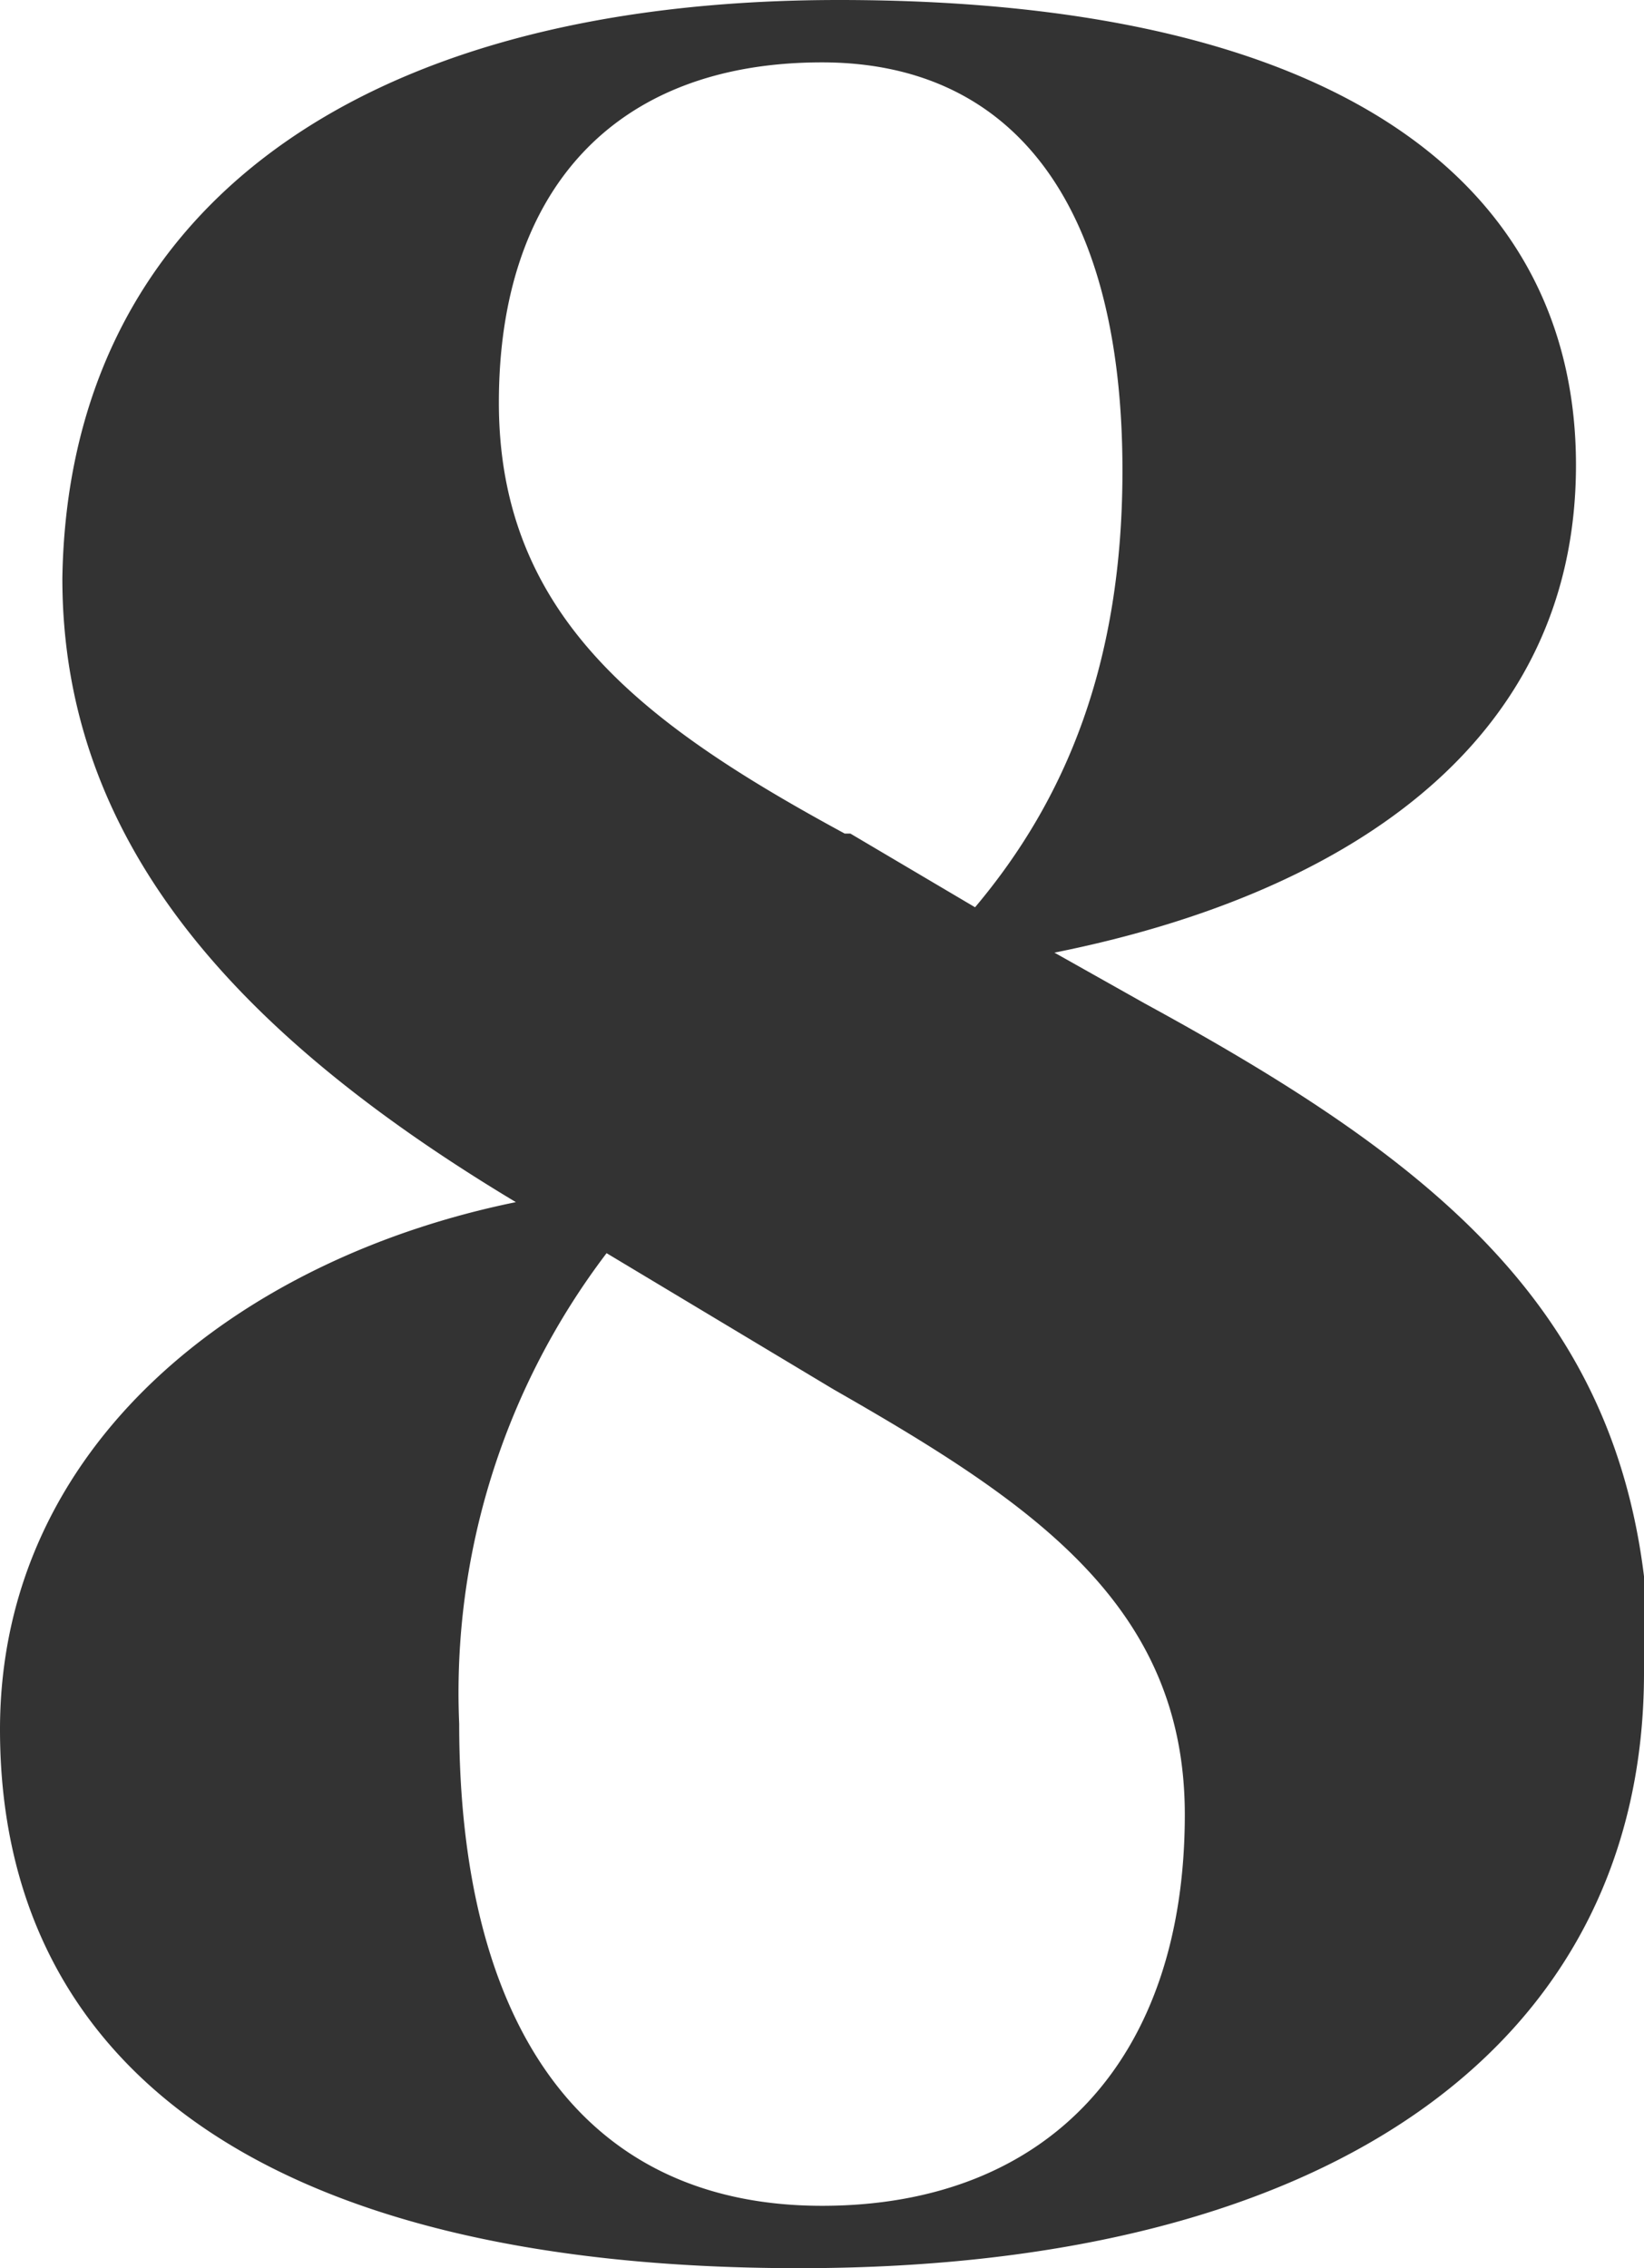 <svg width="29" height="40" xmlns="http://www.w3.org/2000/svg"><path d="M29 29.5C29 35.9 23.7 40 14.1 40 4.5 40 0 36.3 0 30.5c0-5 4.2-8.3 9.1-9.3-5-3-8-6.4-8-11C1.2 3.8 6.2 0 14.8 0c9.2 0 13 3.5 13 8.2 0 5-4.2 7.6-9.2 8.6l1.6.9c5.5 3 8.9 5.8 8.9 11.8zM15 14.7l2.2 1.3c1.6-1.9 2.6-4.3 2.6-7.7 0-4.8-2-7.2-5.3-7.2-3.7 0-5.7 2.3-5.7 6 0 3.8 2.6 5.7 6.1 7.6zM8.1 30.4c0 5.2 2.1 8.5 6.4 8.5 4 0 6.4-2.6 6.4-6.9 0-3.7-2.7-5.5-6.2-7.5l-4-2.4a12.8 12.8 0 0 0-2.6 8.3z" fill="#333" fill-rule="evenodd"/></svg>
